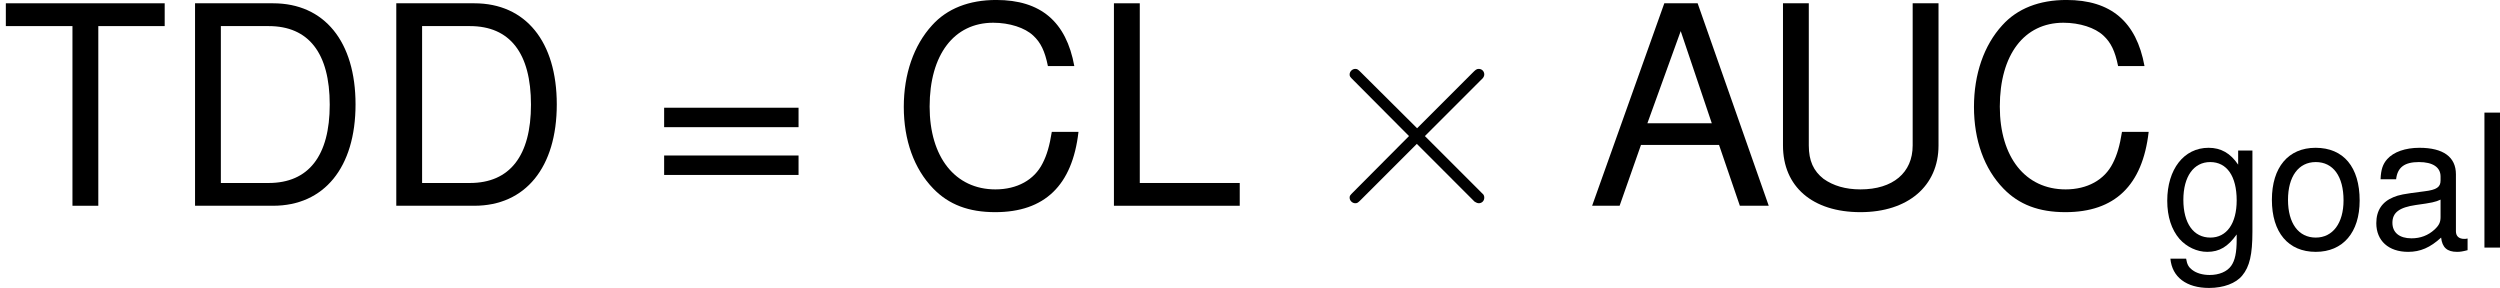 <?xml version='1.0' encoding='UTF-8'?>
<!-- Generated by CodeCogs with dvisvgm 2.9.1 -->
<svg version='1.1' xmlns='http://www.w3.org/2000/svg' xmlns:xlink='http://www.w3.org/1999/xlink' width='121.161pt' height='13.955pt' viewBox='-.239 -.241 121.161 13.955'>
<defs>
<path id='g2-61' d='M4.24-2.803H.397V-2.247H4.24V-2.803ZM4.24-1.437H.397V-.881H4.24V-1.437Z'/>
<path id='g2-65' d='M3.764-1.739L4.359 0H5.185L3.152-5.789H2.199L.135 0H.921L1.532-1.739H3.764ZM3.557-2.358H1.715L2.668-4.994L3.557-2.358Z'/>
<path id='g2-67' d='M5.257-3.994C5.026-5.264 4.296-5.884 3.025-5.884C2.247-5.884 1.62-5.638 1.191-5.161C.667-4.59 .381-3.764 .381-2.827C.381-1.874 .675-1.056 1.223-.492C1.667-.032 2.239 .183 2.994 .183C4.407 .183 5.201-.58 5.376-2.112H4.613C4.55-1.715 4.47-1.445 4.351-1.215C4.113-.738 3.621-.468 3.001-.468C1.85-.468 1.12-1.39 1.12-2.835C1.12-4.32 1.818-5.233 2.938-5.233C3.406-5.233 3.843-5.09 4.081-4.867C4.296-4.669 4.415-4.423 4.502-3.994H5.257Z'/>
<path id='g2-68' d='M.707 0H2.938C4.399 0 5.296-1.096 5.296-2.898C5.296-4.693 4.407-5.789 2.938-5.789H.707V0ZM1.445-.651V-5.137H2.811C3.954-5.137 4.558-4.367 4.558-2.89C4.558-1.429 3.954-.651 2.811-.651H1.445Z'/>
<path id='g2-76' d='M1.374-5.789H.635V0H4.232V-.651H1.374V-5.789Z'/>
<path id='g2-84' d='M2.811-5.137H4.709V-5.789H.167V-5.137H2.072V0H2.811V-5.137Z'/>
<path id='g2-85' d='M4.383-5.789V-1.723C4.383-.945 3.819-.468 2.89-.468C2.462-.468 2.112-.572 1.834-.77C1.548-.993 1.413-1.286 1.413-1.723V-5.789H.675V-1.723C.675-.548 1.517 .183 2.89 .183C4.248 .183 5.122-.564 5.122-1.723V-5.789H4.383Z'/>
<path id='g2-97' d='M4.248-.389C4.177-.373 4.145-.373 4.105-.373C3.875-.373 3.748-.492 3.748-.699V-3.144C3.748-3.883 3.208-4.28 2.184-4.28C1.58-4.28 1.08-4.105 .802-3.795C.611-3.581 .532-3.343 .516-2.93H1.183C1.239-3.438 1.54-3.668 2.16-3.668C2.755-3.668 3.089-3.446 3.089-3.049V-2.874C3.089-2.596 2.922-2.477 2.398-2.414C1.461-2.295 1.318-2.263 1.064-2.16C.58-1.961 .333-1.588 .333-1.048C.333-.294 .858 .183 1.699 .183C2.223 .183 2.644 0 3.113-.429C3.16-.008 3.367 .183 3.795 .183C3.93 .183 4.034 .167 4.248 .111V-.389ZM3.089-1.31C3.089-1.088 3.025-.953 2.827-.77C2.557-.524 2.231-.397 1.842-.397C1.326-.397 1.024-.643 1.024-1.064C1.024-1.501 1.318-1.723 2.025-1.826C2.724-1.922 2.866-1.953 3.089-2.057V-1.31Z'/>
<path id='g2-103' d='M3.271-4.161V-3.557C2.938-4.05 2.533-4.28 2.001-4.28C.945-4.28 .23-3.359 .23-2.009C.23-1.326 .413-.77 .754-.373C1.064-.024 1.509 .183 1.945 .183C2.469 .183 2.835-.04 3.208-.564V-.349C3.208 .214 3.136 .556 2.97 .786C2.795 1.032 2.454 1.175 2.049 1.175C1.747 1.175 1.477 1.096 1.294 .953C1.143 .834 1.08 .723 1.04 .476H.365C.437 1.263 1.048 1.731 2.025 1.731C2.644 1.731 3.176 1.532 3.446 1.199C3.764 .818 3.883 .294 3.883-.683V-4.161H3.271ZM2.072-3.668C2.787-3.668 3.208-3.065 3.208-2.025C3.208-1.032 2.779-.429 2.08-.429C1.358-.429 .921-1.04 .921-2.049C.921-3.049 1.366-3.668 2.072-3.668Z'/>
<path id='g2-108' d='M1.207-5.789H.54V0H1.207V-5.789Z'/>
<path id='g2-111' d='M2.16-4.28C.993-4.28 .286-3.446 .286-2.049S.985 .183 2.168 .183C3.335 .183 4.05-.651 4.05-2.017C4.05-3.454 3.359-4.28 2.16-4.28ZM2.168-3.668C2.914-3.668 3.359-3.057 3.359-2.025C3.359-1.048 2.898-.429 2.168-.429C1.429-.429 .977-1.04 .977-2.049C.977-3.049 1.429-3.668 2.168-3.668Z'/>
<path id='g0-2' d='M4.651-3.324L2.26-5.703C2.116-5.846 2.092-5.87 1.997-5.87C1.877-5.87 1.757-5.762 1.757-5.631C1.757-5.547 1.781-5.523 1.913-5.392L4.304-2.989L1.913-.586C1.781-.454 1.757-.43 1.757-.347C1.757-.215 1.877-.108 1.997-.108C2.092-.108 2.116-.132 2.26-.275L4.639-2.654L7.113-.179C7.137-.167 7.221-.108 7.293-.108C7.436-.108 7.532-.215 7.532-.347C7.532-.371 7.532-.418 7.496-.478C7.484-.502 5.583-2.379 4.985-2.989L7.173-5.177C7.233-5.248 7.412-5.404 7.472-5.475C7.484-5.499 7.532-5.547 7.532-5.631C7.532-5.762 7.436-5.87 7.293-5.87C7.197-5.87 7.149-5.822 7.018-5.691L4.651-3.324Z'/>
<use id='g4-61' xlink:href='#g2-61' transform='scale(1.5)'/>
<use id='g4-65' xlink:href='#g2-65' transform='scale(1.5)'/>
<use id='g4-67' xlink:href='#g2-67' transform='scale(1.5)'/>
<use id='g4-68' xlink:href='#g2-68' transform='scale(1.5)'/>
<use id='g4-76' xlink:href='#g2-76' transform='scale(1.5)'/>
<use id='g4-84' xlink:href='#g2-84' transform='scale(1.5)'/>
<use id='g4-85' xlink:href='#g2-85' transform='scale(1.5)'/>
</defs>
<g id='page1' transform='matrix(1.13 0 0 1.13 -63.986 -64.57)'>
<use x='56.413' y='65.753' xlink:href='#g4-84'/>
<use x='63.718' y='65.753' xlink:href='#g4-68'/>
<use x='72.349' y='65.753' xlink:href='#g4-68'/>
<use x='84.302' y='65.753' xlink:href='#g4-61'/>
<use x='94.604' y='65.753' xlink:href='#g4-67'/>
<use x='103.236' y='65.753' xlink:href='#g4-76'/>
<use x='112.54' y='65.753' xlink:href='#g0-2'/>
<use x='124.495' y='65.753' xlink:href='#g4-65'/>
<use x='131.871' y='65.753' xlink:href='#g4-85'/>
<use x='140.503' y='65.753' xlink:href='#g4-67'/>
<use x='149.134' y='67.547' xlink:href='#g2-103'/>
<use x='153.566' y='67.547' xlink:href='#g2-111'/>
<use x='157.997' y='67.547' xlink:href='#g2-97'/>
<use x='162.428' y='67.547' xlink:href='#g2-108'/>
</g>
</svg>